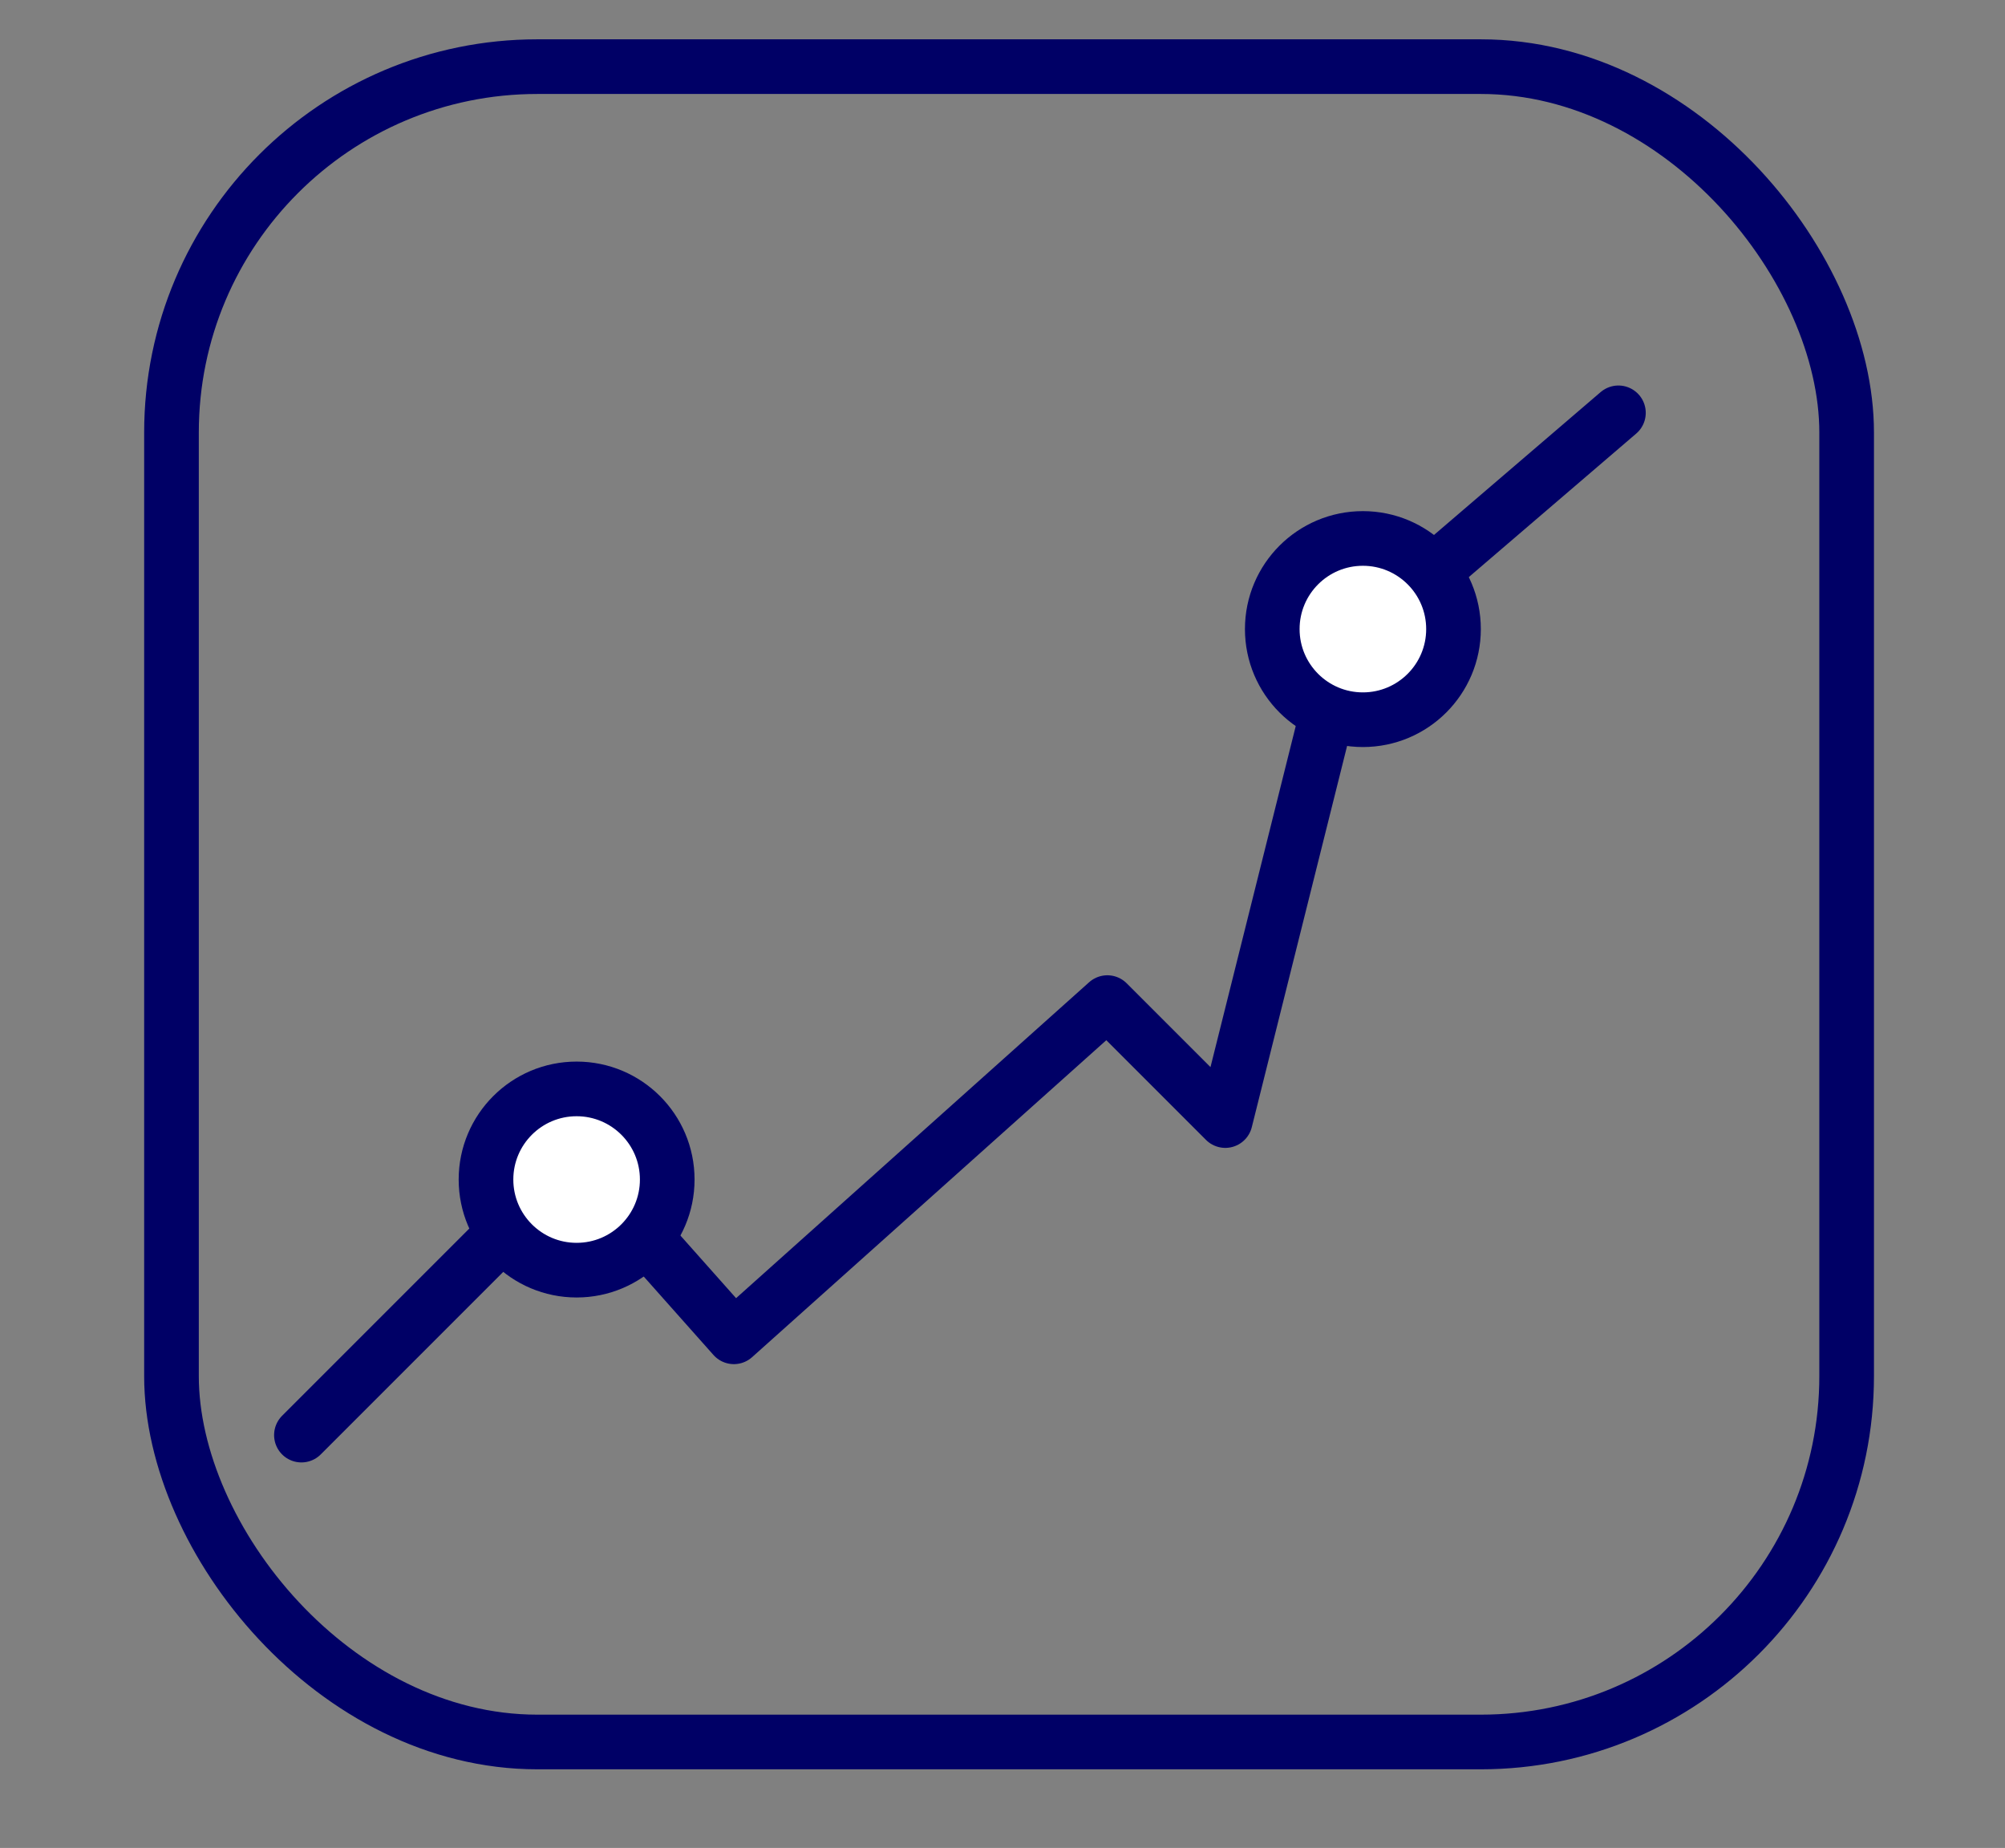 <svg width="51" height="47" viewBox="0 0 51 47" fill="none" xmlns="http://www.w3.org/2000/svg">
<rect x="0" y="0" width="51" height="47" fill="#808080" stroke="none"/>
<rect x="4.362" y="1.695" width="42.61" height="42.61" rx="9.305" stroke="#000066" stroke-width="1.39"/>
<path d="M7.667 36.5L14.667 29.5L18.667 34L28.167 25.5L31.167 28.5L34.167 16.5L41.167 10.5" stroke="#000066" stroke-width="1.39" stroke-linecap="round" stroke-linejoin="round"/>
<circle cx="34.667" cy="16" r="2.305" fill="white" stroke="#000066" stroke-width="1.39"/>
<circle cx="14.667" cy="30" r="2.305" fill="white" stroke="#000066" stroke-width="1.39"/>
</svg>
